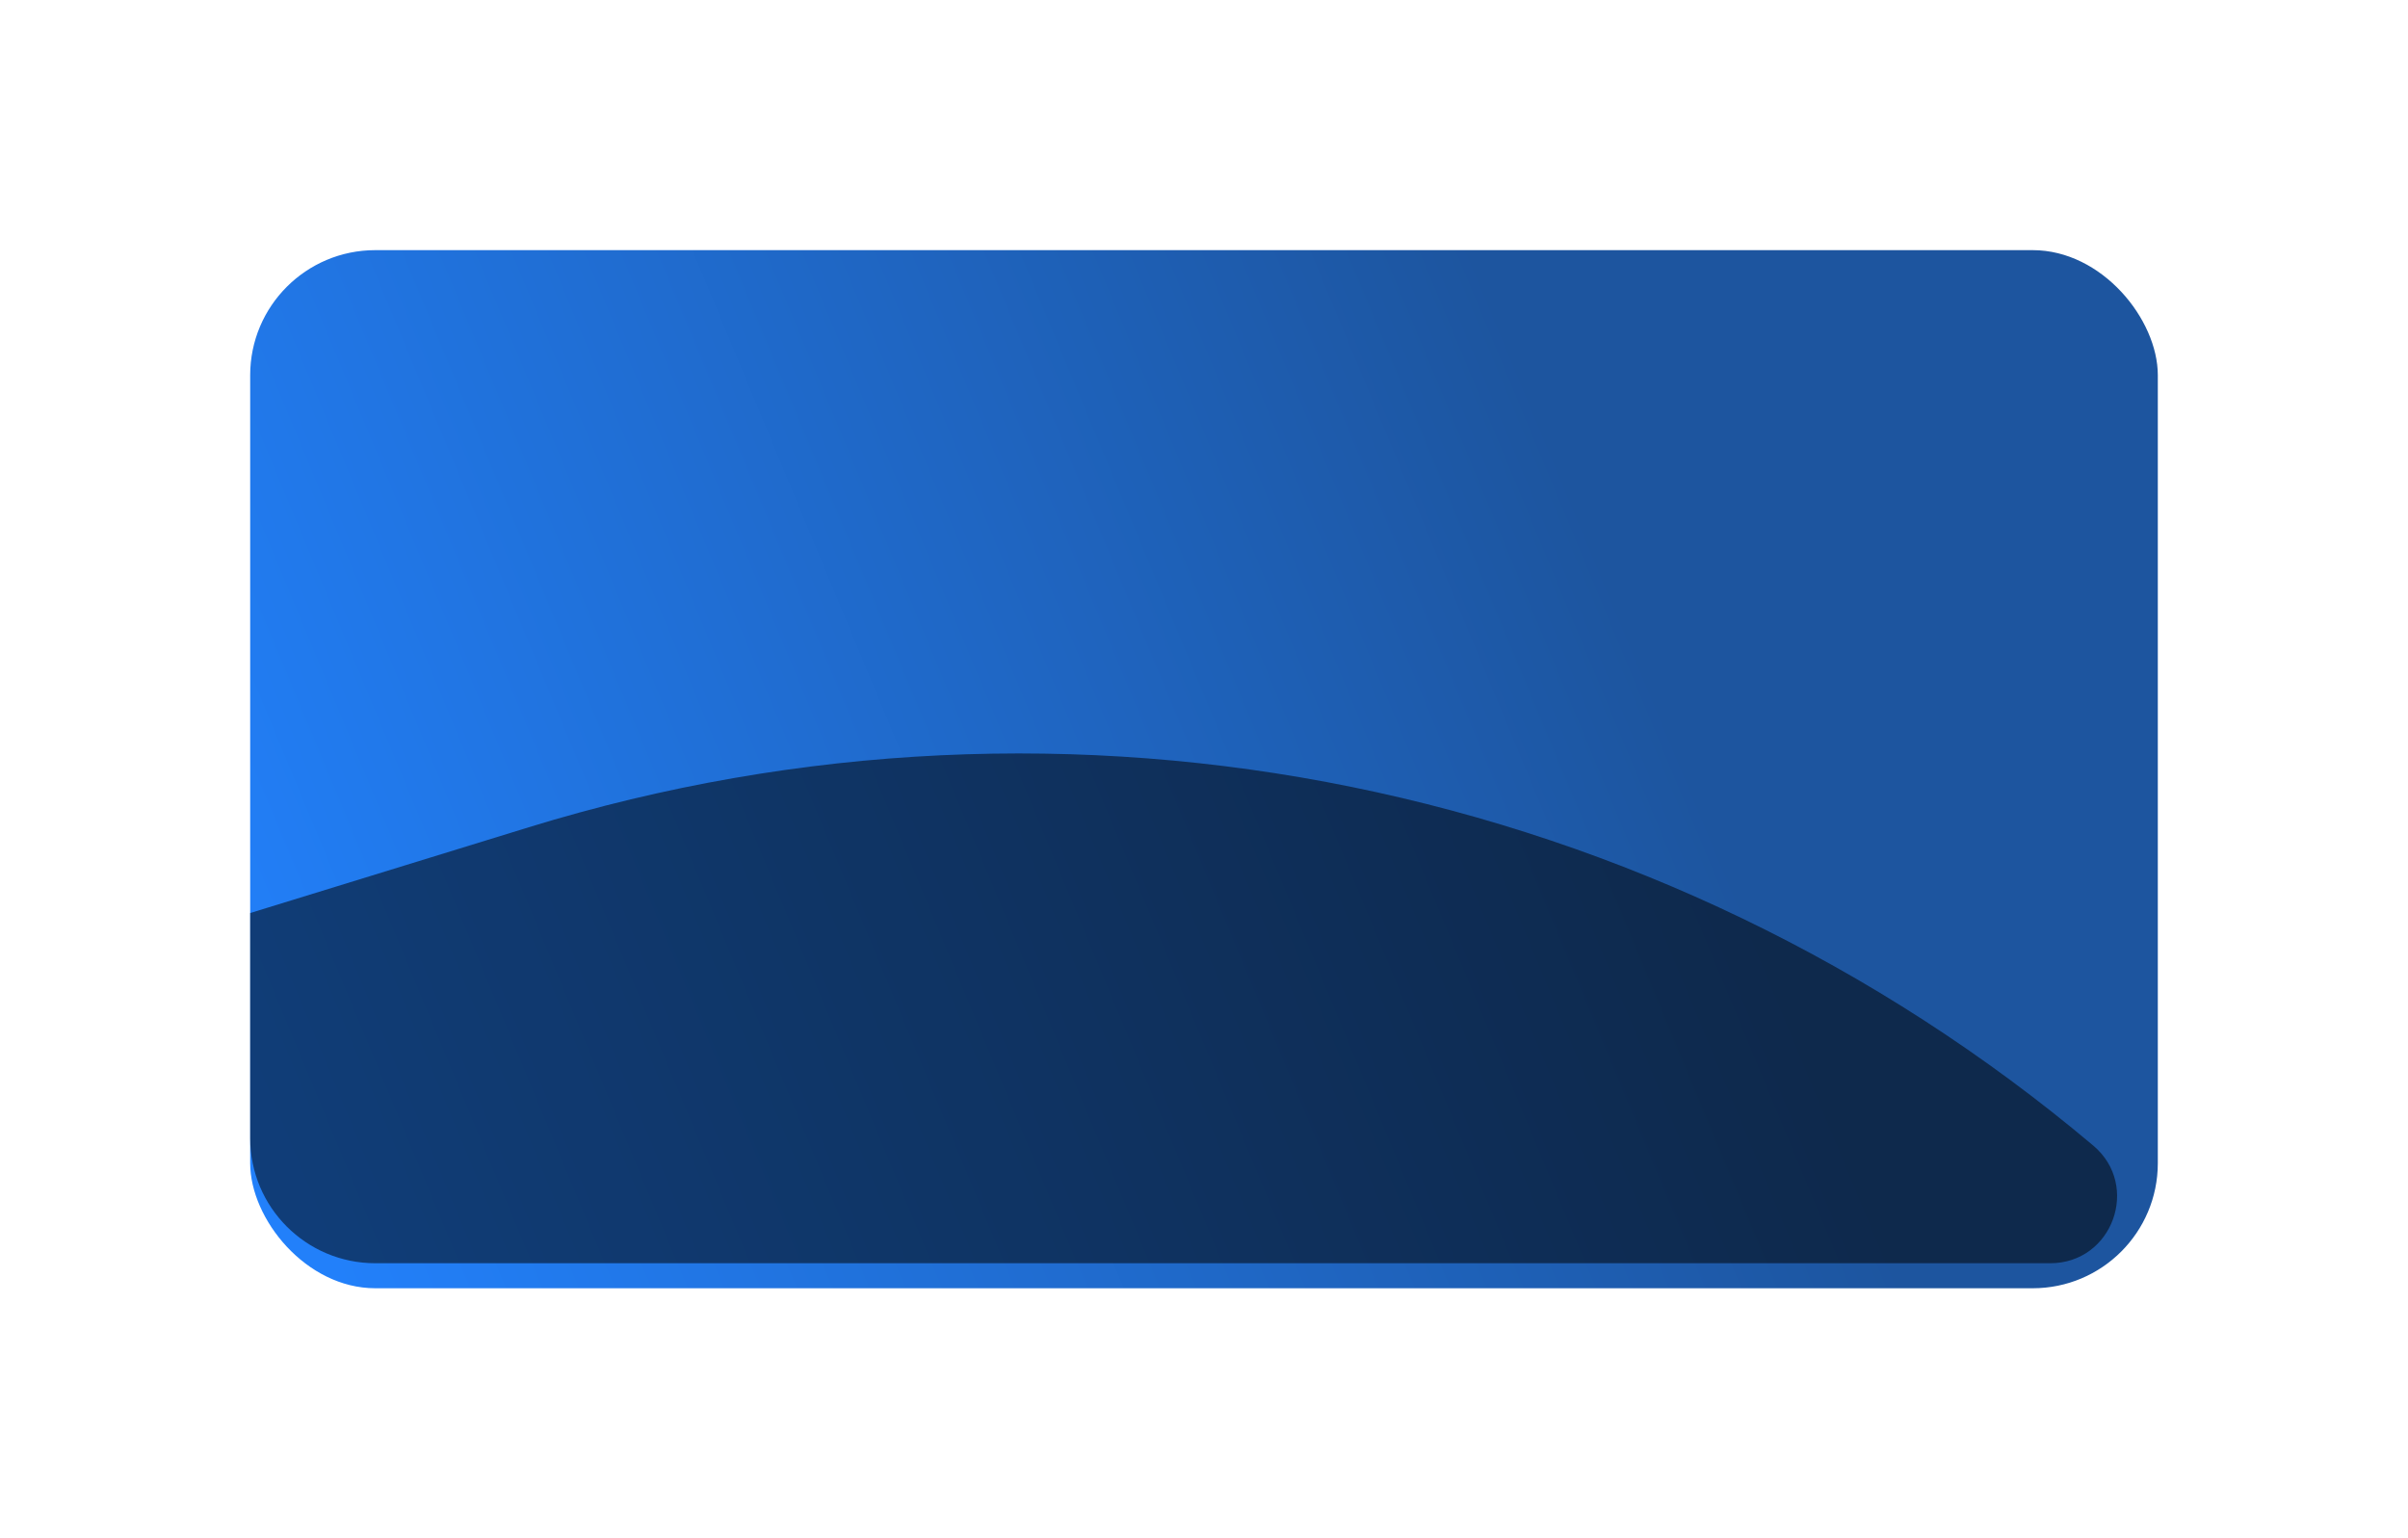 <svg width="385" height="246" viewBox="0 0 385 246" fill="none" xmlns="http://www.w3.org/2000/svg">
<g filter="url(#filter0_d)">
<rect x="40" y="36" width="305" height="166" rx="20" fill="url(#paint0_linear)"/>
</g>
<g filter="url(#filter1_b)">
<path d="M40 146L84.546 132.284C171.156 105.617 265.381 124.793 334.679 183.19V183.19C342.28 189.596 337.75 202 327.81 202H60C48.954 202 40 193.046 40 182V146Z" fill="black" fill-opacity="0.52"/>
</g>
<defs>
<filter id="filter0_d" x="0" y="0" width="385" height="246" filterUnits="userSpaceOnUse" color-interpolation-filters="sRGB">
<feFlood flood-opacity="0" result="BackgroundImageFix"/>
<feColorMatrix in="SourceAlpha" type="matrix" values="0 0 0 0 0 0 0 0 0 0 0 0 0 0 0 0 0 0 127 0"/>
<feOffset dy="4"/>
<feGaussianBlur stdDeviation="20"/>
<feColorMatrix type="matrix" values="0 0 0 0 0 0 0 0 0 0 0 0 0 0 0 0 0 0 0.25 0"/>
<feBlend mode="normal" in2="BackgroundImageFix" result="effect1_dropShadow"/>
<feBlend mode="normal" in="SourceGraphic" in2="effect1_dropShadow" result="shape"/>
</filter>
<filter id="filter1_b" x="10" y="90.482" width="358.491" height="141.518" filterUnits="userSpaceOnUse" color-interpolation-filters="sRGB">
<feFlood flood-opacity="0" result="BackgroundImageFix"/>
<feGaussianBlur in="BackgroundImage" stdDeviation="15"/>
<feComposite in2="SourceAlpha" operator="in" result="effect1_backgroundBlur"/>
<feBlend mode="normal" in="SourceGraphic" in2="effect1_backgroundBlur" result="shape"/>
</filter>
<linearGradient id="paint0_linear" x1="66" y1="229" x2="279" y2="140.5" gradientUnits="userSpaceOnUse">
<stop stop-color="#2280FA"/>
<stop offset="1" stop-color="#1D559F"/>
</linearGradient>
</defs>
</svg>
